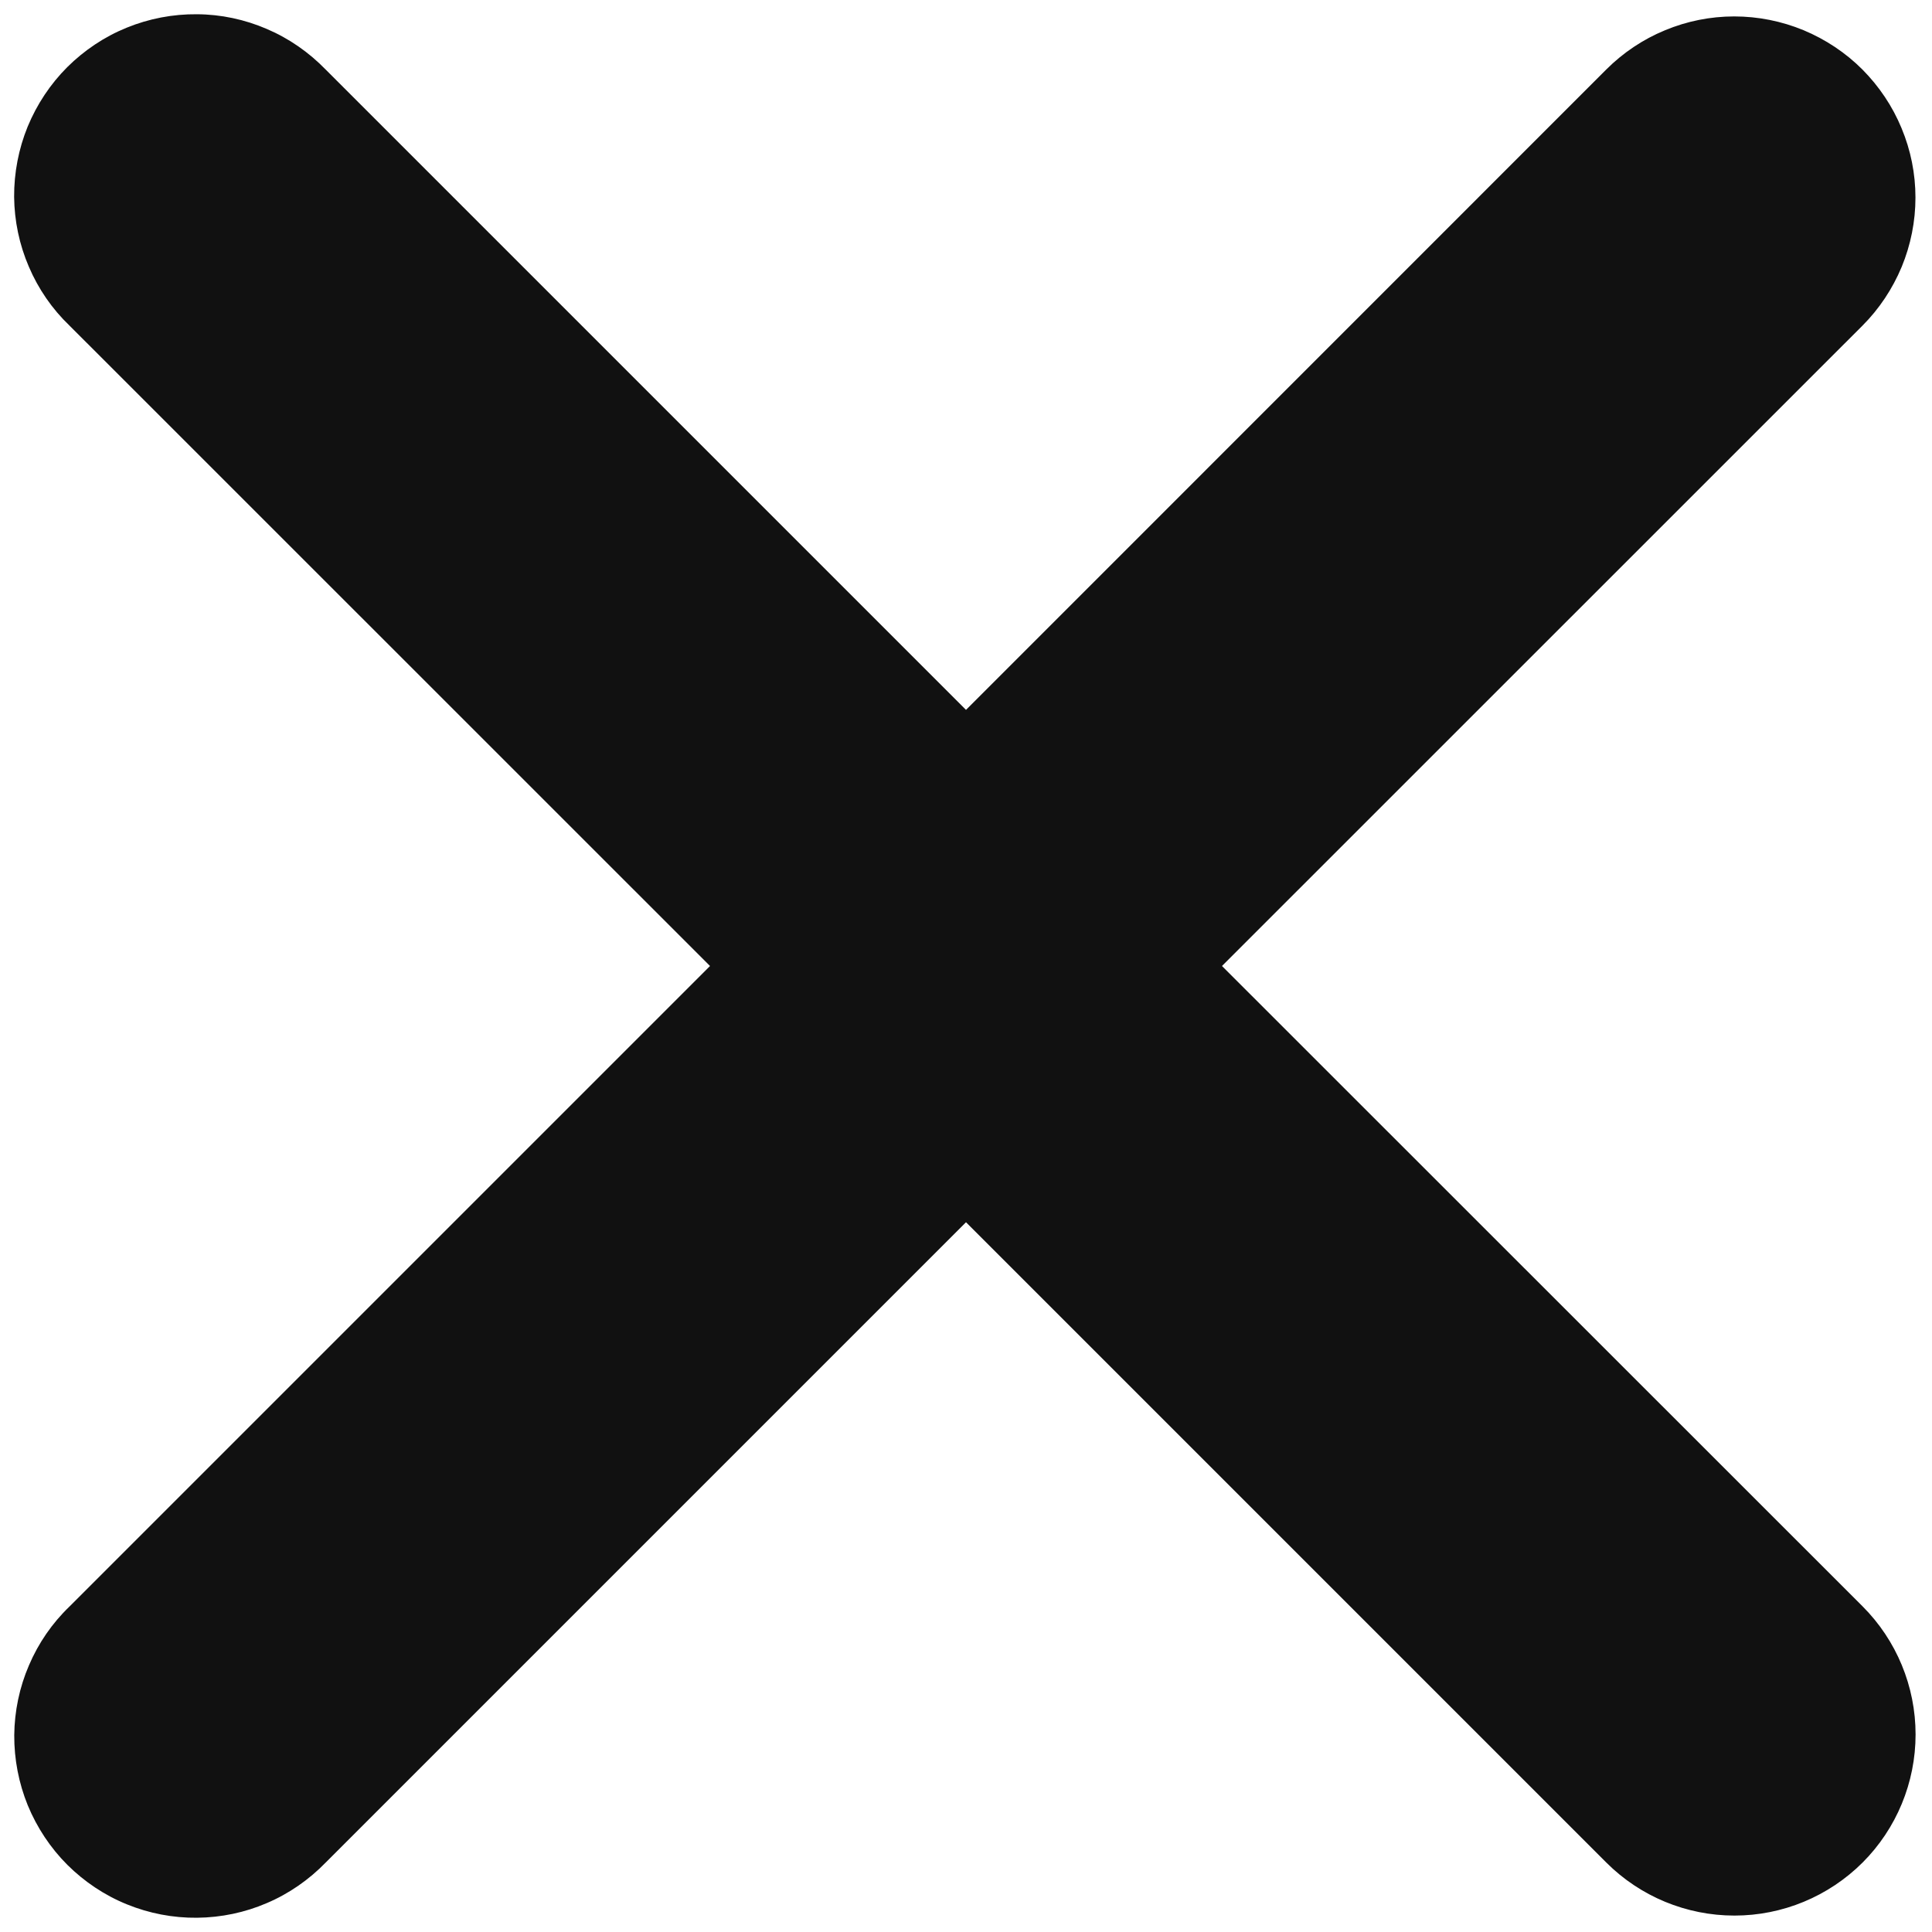 <svg width="16" height="16" viewBox="0 0 16 16" fill="none" xmlns="http://www.w3.org/2000/svg">
<path fill-rule="evenodd" clip-rule="evenodd" d="M8 10.122L13.303 15.425C13.584 15.706 13.966 15.864 14.364 15.864C14.762 15.864 15.143 15.706 15.425 15.425C15.706 15.144 15.864 14.762 15.864 14.364C15.864 13.966 15.706 13.584 15.425 13.303L10.12 8L15.424 2.697C15.563 2.558 15.673 2.392 15.749 2.21C15.824 2.028 15.863 1.833 15.863 1.636C15.863 1.439 15.824 1.244 15.748 1.062C15.673 0.88 15.562 0.715 15.423 0.575C15.284 0.436 15.118 0.326 14.936 0.25C14.754 0.175 14.559 0.136 14.362 0.136C14.165 0.136 13.97 0.175 13.788 0.251C13.606 0.326 13.441 0.437 13.302 0.576L8 5.879L2.697 0.576C2.558 0.433 2.393 0.318 2.21 0.24C2.027 0.161 1.83 0.119 1.631 0.118C1.432 0.116 1.234 0.154 1.05 0.229C0.865 0.304 0.698 0.416 0.557 0.556C0.416 0.697 0.305 0.865 0.229 1.049C0.154 1.233 0.116 1.431 0.117 1.63C0.119 1.829 0.16 2.026 0.239 2.209C0.317 2.392 0.431 2.558 0.575 2.696L5.88 8L0.576 13.304C0.432 13.442 0.318 13.608 0.24 13.791C0.161 13.974 0.12 14.171 0.118 14.37C0.117 14.569 0.155 14.767 0.23 14.951C0.306 15.135 0.417 15.303 0.558 15.444C0.699 15.584 0.866 15.696 1.051 15.771C1.235 15.846 1.433 15.884 1.632 15.882C1.831 15.88 2.028 15.839 2.211 15.76C2.394 15.682 2.559 15.567 2.698 15.424L8 10.122Z" fill="#111111"/>
</svg>

